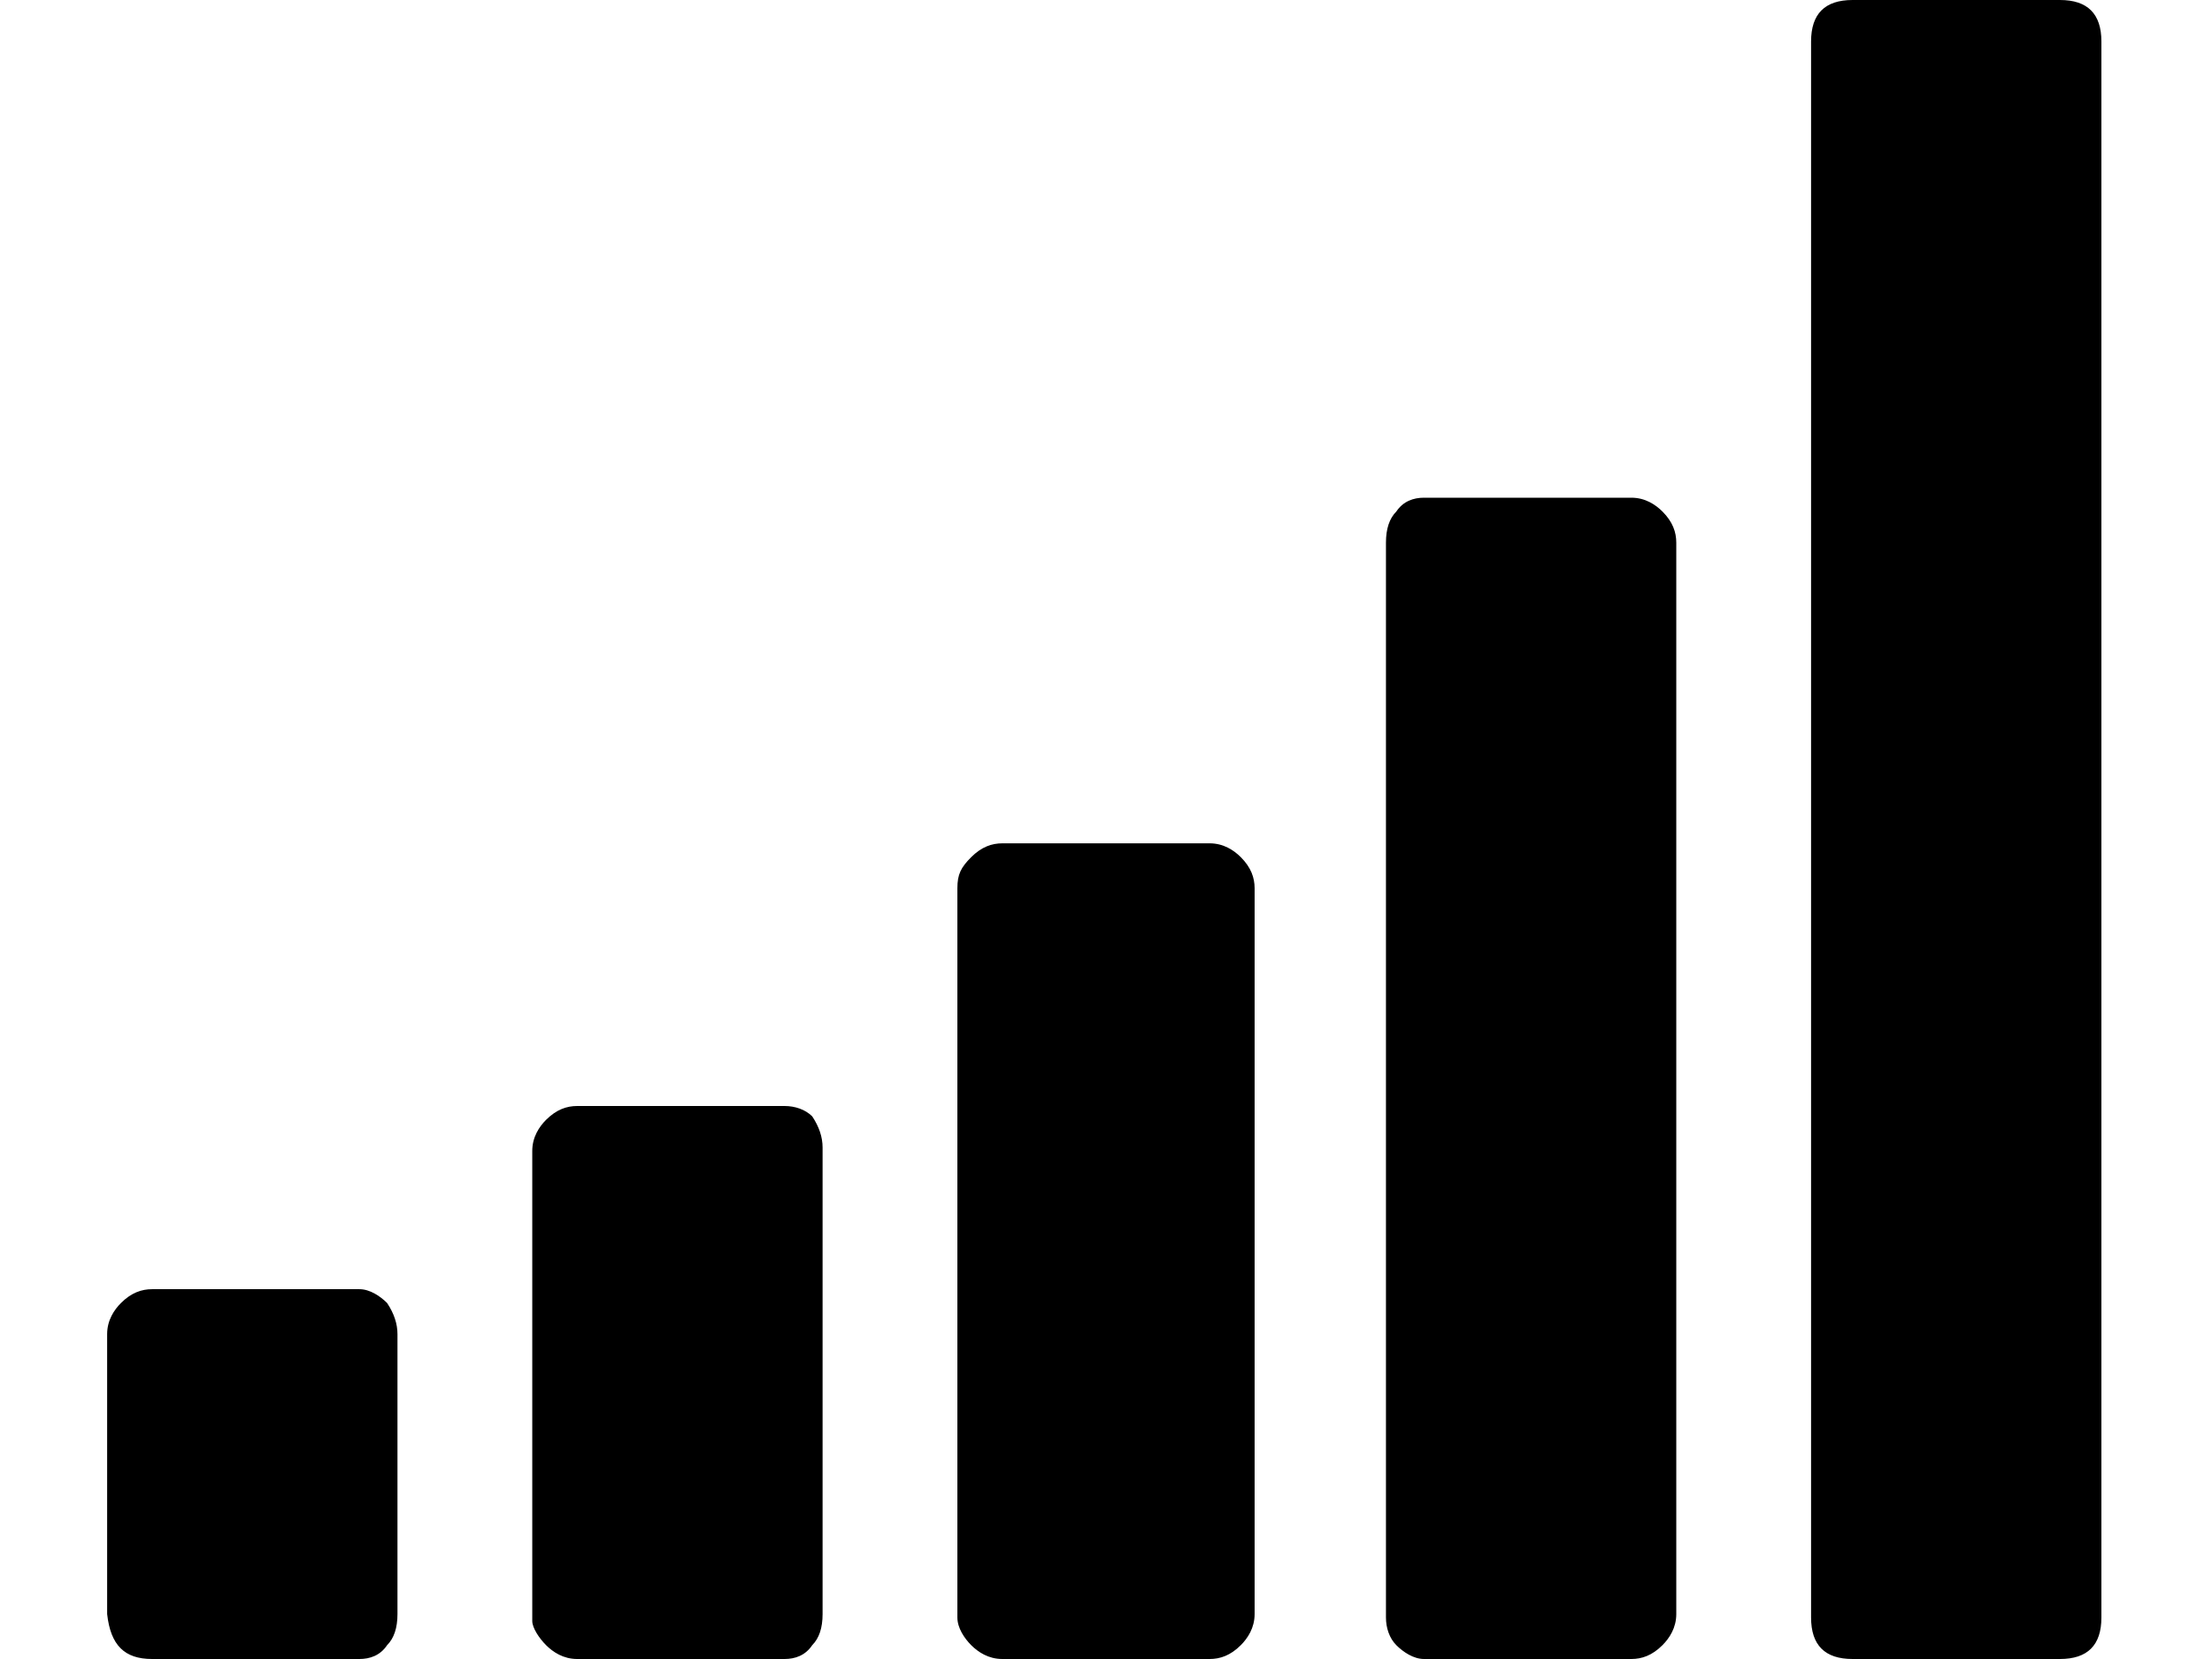 <svg xmlns="http://www.w3.org/2000/svg" viewBox="0 0 64 48">
<path d="M4.4,48h6c0.3,0,0.6-0.1,0.8-0.4c0.2-0.2,0.3-0.5,0.3-0.9v-8.1c0-0.3-0.1-0.6-0.3-0.9c-0.2-0.2-0.5-0.4-0.8-0.4h-6
	c-0.3,0-0.6,0.1-0.9,0.4c-0.2,0.2-0.4,0.5-0.4,0.9v8.1C3.2,47.6,3.6,48,4.4,48z M15.8,47.6c0.2,0.2,0.5,0.4,0.9,0.4h6
	c0.3,0,0.6-0.1,0.8-0.4c0.2-0.2,0.3-0.5,0.3-0.9V33.2c0-0.3-0.1-0.6-0.3-0.9C23.3,32.1,23,32,22.7,32h-6c-0.3,0-0.6,0.1-0.9,0.4
	c-0.2,0.2-0.4,0.5-0.4,0.9v13.6C15.4,47.1,15.6,47.4,15.8,47.6z M28.1,47.6c0.2,0.2,0.5,0.4,0.9,0.4h6c0.3,0,0.6-0.1,0.9-0.4
	c0.2-0.2,0.4-0.5,0.4-0.9V25.7c0-0.3-0.1-0.6-0.4-0.9c-0.2-0.2-0.5-0.4-0.9-0.4h-6c-0.3,0-0.6,0.1-0.9,0.4s-0.4,0.5-0.4,0.9v21.1
	C27.7,47.1,27.9,47.4,28.1,47.6z M40.4,47.6c0.2,0.2,0.5,0.4,0.8,0.4h6c0.3,0,0.6-0.1,0.9-0.4c0.2-0.2,0.4-0.5,0.4-0.9V15.7
	c0-0.3-0.1-0.6-0.4-0.9c-0.2-0.2-0.5-0.4-0.9-0.4h-6c-0.3,0-0.6,0.1-0.8,0.4c-0.2,0.2-0.3,0.5-0.3,0.9v31.1
	C40.1,47.1,40.2,47.4,40.4,47.6z M53.6,48h6c0.8,0,1.2-0.4,1.2-1.2V1.2c0-0.8-0.4-1.2-1.2-1.2h-6c-0.8,0-1.2,0.4-1.2,1.2v45.6
	C52.4,47.6,52.8,48,53.6,48z"/>
</svg>
